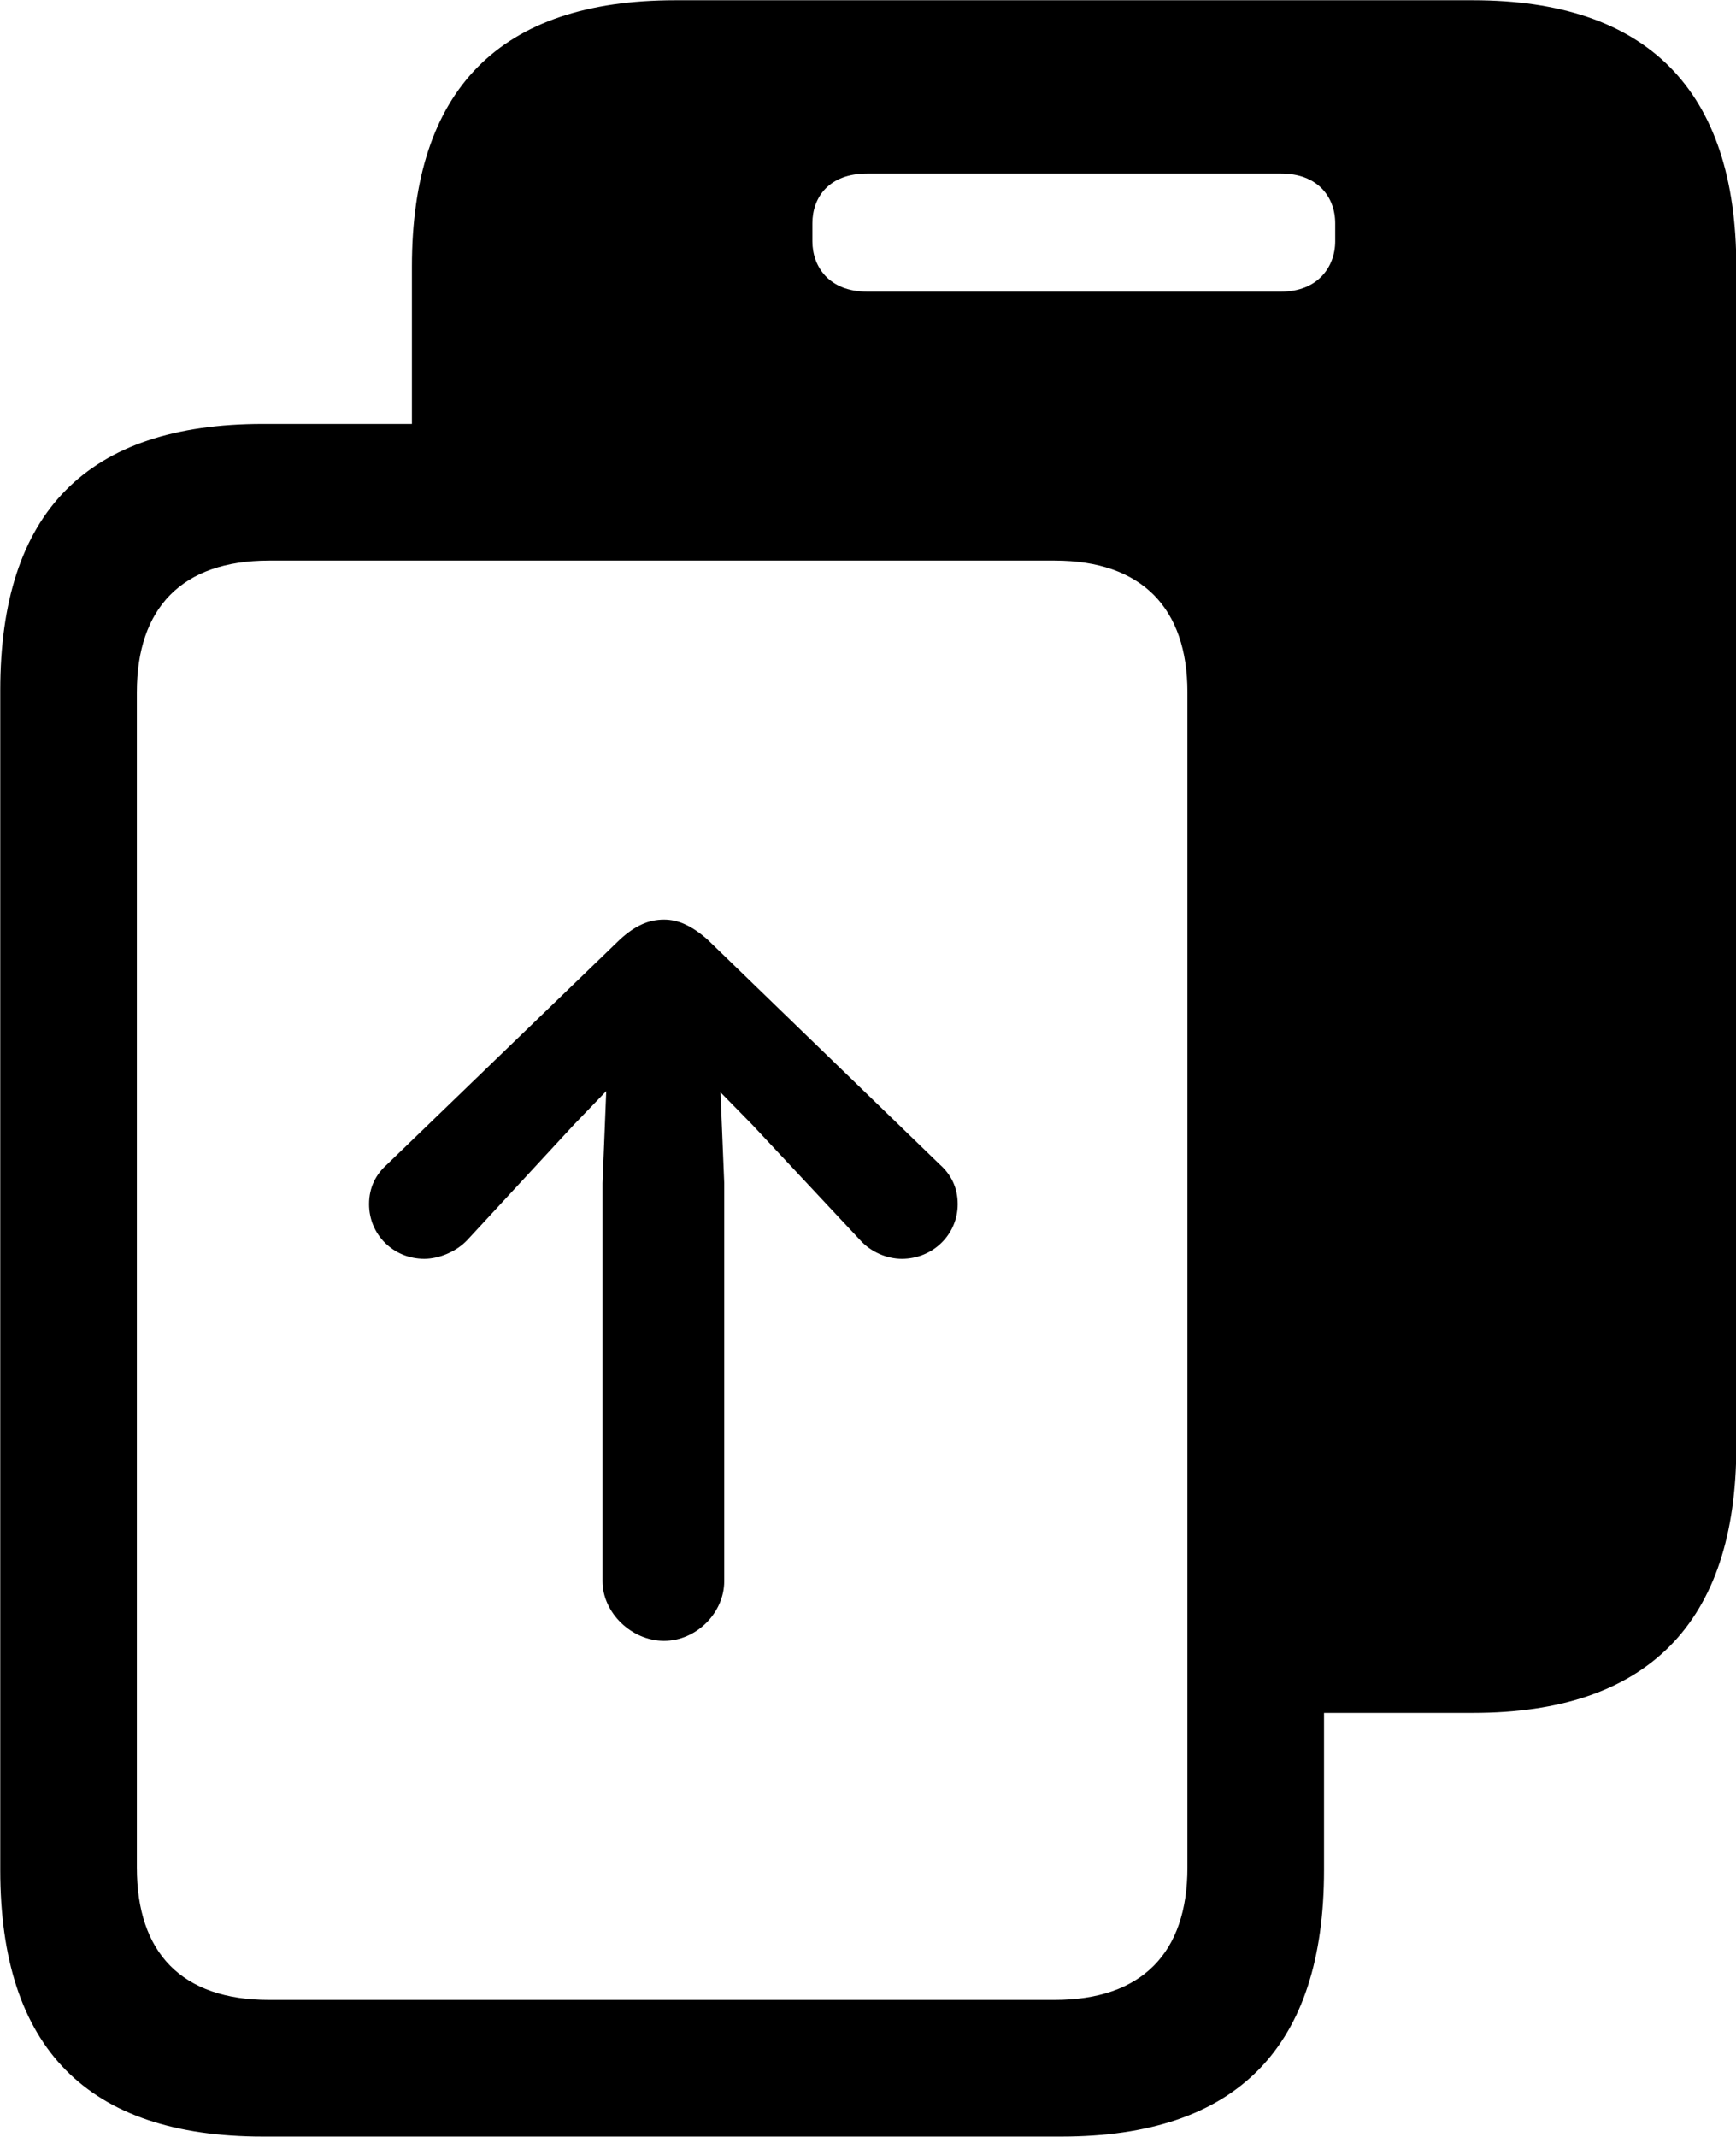 
<svg
    viewBox="0 0 27.959 34.398"
    xmlns="http://www.w3.org/2000/svg"
>
    <path
        fill="inherit"
        d="M0.004 30.104C0.004 32.964 1.404 34.394 4.234 34.394H17.094C19.924 34.394 21.324 32.954 21.324 30.104V27.574H23.724C26.534 27.574 27.964 26.124 27.964 23.284V4.294C27.964 1.454 26.534 0.004 23.724 0.004H10.874C8.054 0.004 6.634 1.434 6.634 4.294V6.824H4.234C1.404 6.824 0.004 8.244 0.004 11.114ZM13.084 3.884V3.594C13.084 3.174 13.354 2.794 13.964 2.794H20.634C21.224 2.794 21.504 3.174 21.504 3.594V3.884C21.504 4.294 21.224 4.694 20.634 4.694H13.964C13.354 4.694 13.084 4.294 13.084 3.884ZM2.204 30.064V11.144C2.204 9.794 2.924 9.024 4.334 9.024H16.984C18.394 9.024 19.124 9.794 19.124 11.144V30.064C19.124 31.434 18.394 32.194 16.984 32.194H4.334C2.924 32.194 2.204 31.434 2.204 30.064ZM10.694 14.804C10.444 14.804 10.224 14.904 9.984 15.124L6.234 18.744C6.054 18.904 5.944 19.114 5.944 19.384C5.944 19.874 6.334 20.264 6.834 20.264C7.064 20.264 7.344 20.154 7.524 19.964L9.244 18.104L9.764 17.564L9.704 19.044V25.454C9.704 25.964 10.174 26.414 10.694 26.414C11.214 26.414 11.664 25.964 11.664 25.454V19.044L11.604 17.584L12.114 18.104L13.854 19.964C14.024 20.154 14.284 20.264 14.524 20.264C15.024 20.264 15.424 19.874 15.424 19.384C15.424 19.114 15.314 18.904 15.134 18.744L11.394 15.124C11.144 14.904 10.924 14.804 10.694 14.804Z"
        fillRule="evenodd"
        clipRule="evenodd"
    />
</svg>
        
